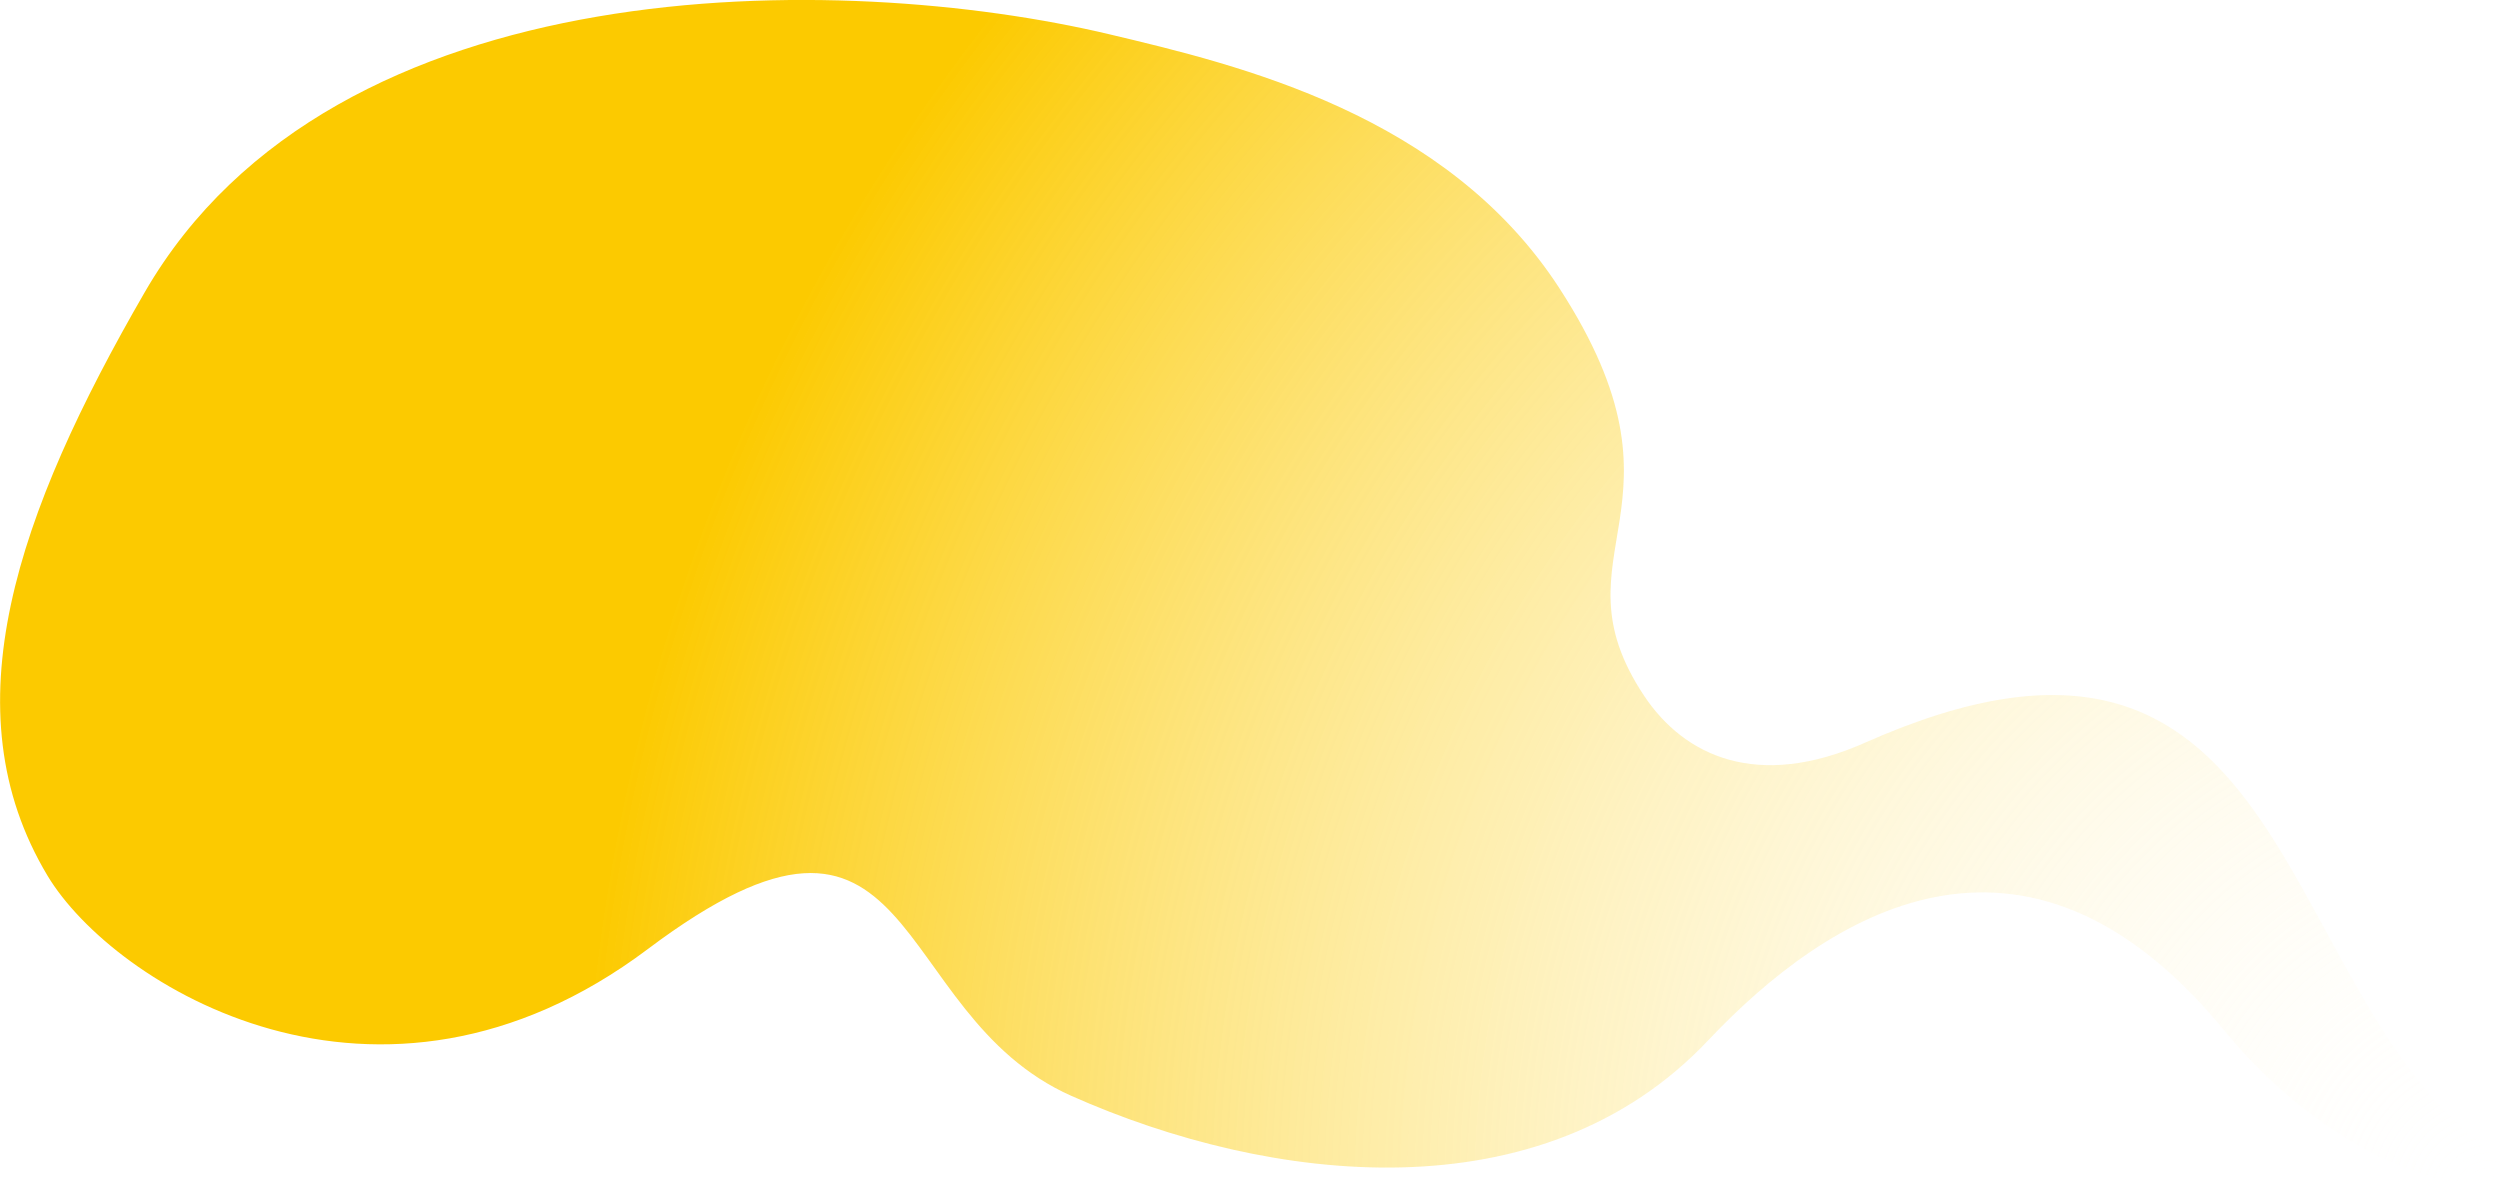 <?xml version="1.0" encoding="utf-8"?>
<!-- Generator: Adobe Illustrator 25.0.1, SVG Export Plug-In . SVG Version: 6.00 Build 0)  -->
<svg version="1.1" id="Layer_1" xmlns="http://www.w3.org/2000/svg" xmlns:xlink="http://www.w3.org/1999/xlink" x="0px" y="0px"
	 viewBox="0 0 1447.5 685.7" style="enable-background:new 0 0 1447.5 685.7;" xml:space="preserve">
<style type="text/css">
	.st0{fill:url(#SVGID_1_);}
</style>
<radialGradient id="SVGID_1_" cx="1440.65" cy="691.592" r="1104.88" gradientUnits="userSpaceOnUse">
	<stop  offset="0" style="stop-color:#FFFFFF;stop-opacity:0"/>
	<stop  offset="1" style="stop-color:#FCCA00"/>
</radialGradient>
<path class="st0" d="M375.1,549.5C219,666.8,65.4,570.2,27.5,507c-57.6-96-17.7-209.8,56.3-337.8C193.5-20.5,487.2-16.9,642.1,19.8
	c75.4,17.9,195.5,46.4,260.8,147.1c82.7,127.6-6.2,152.8,49,235.9c23.4,35.2,65.9,54.8,128,27.2c246.2-109.4,234.7,135.6,355,230.9
	c50.5,40-61.4,40-147.1-64.3c-116-141.3-230.5-66.5-298.7,5.7c-96.5,102.3-253.9,83.3-368.8,32.2C512.4,586.5,534.1,430,375.1,549.5
	z"/>
</svg>
